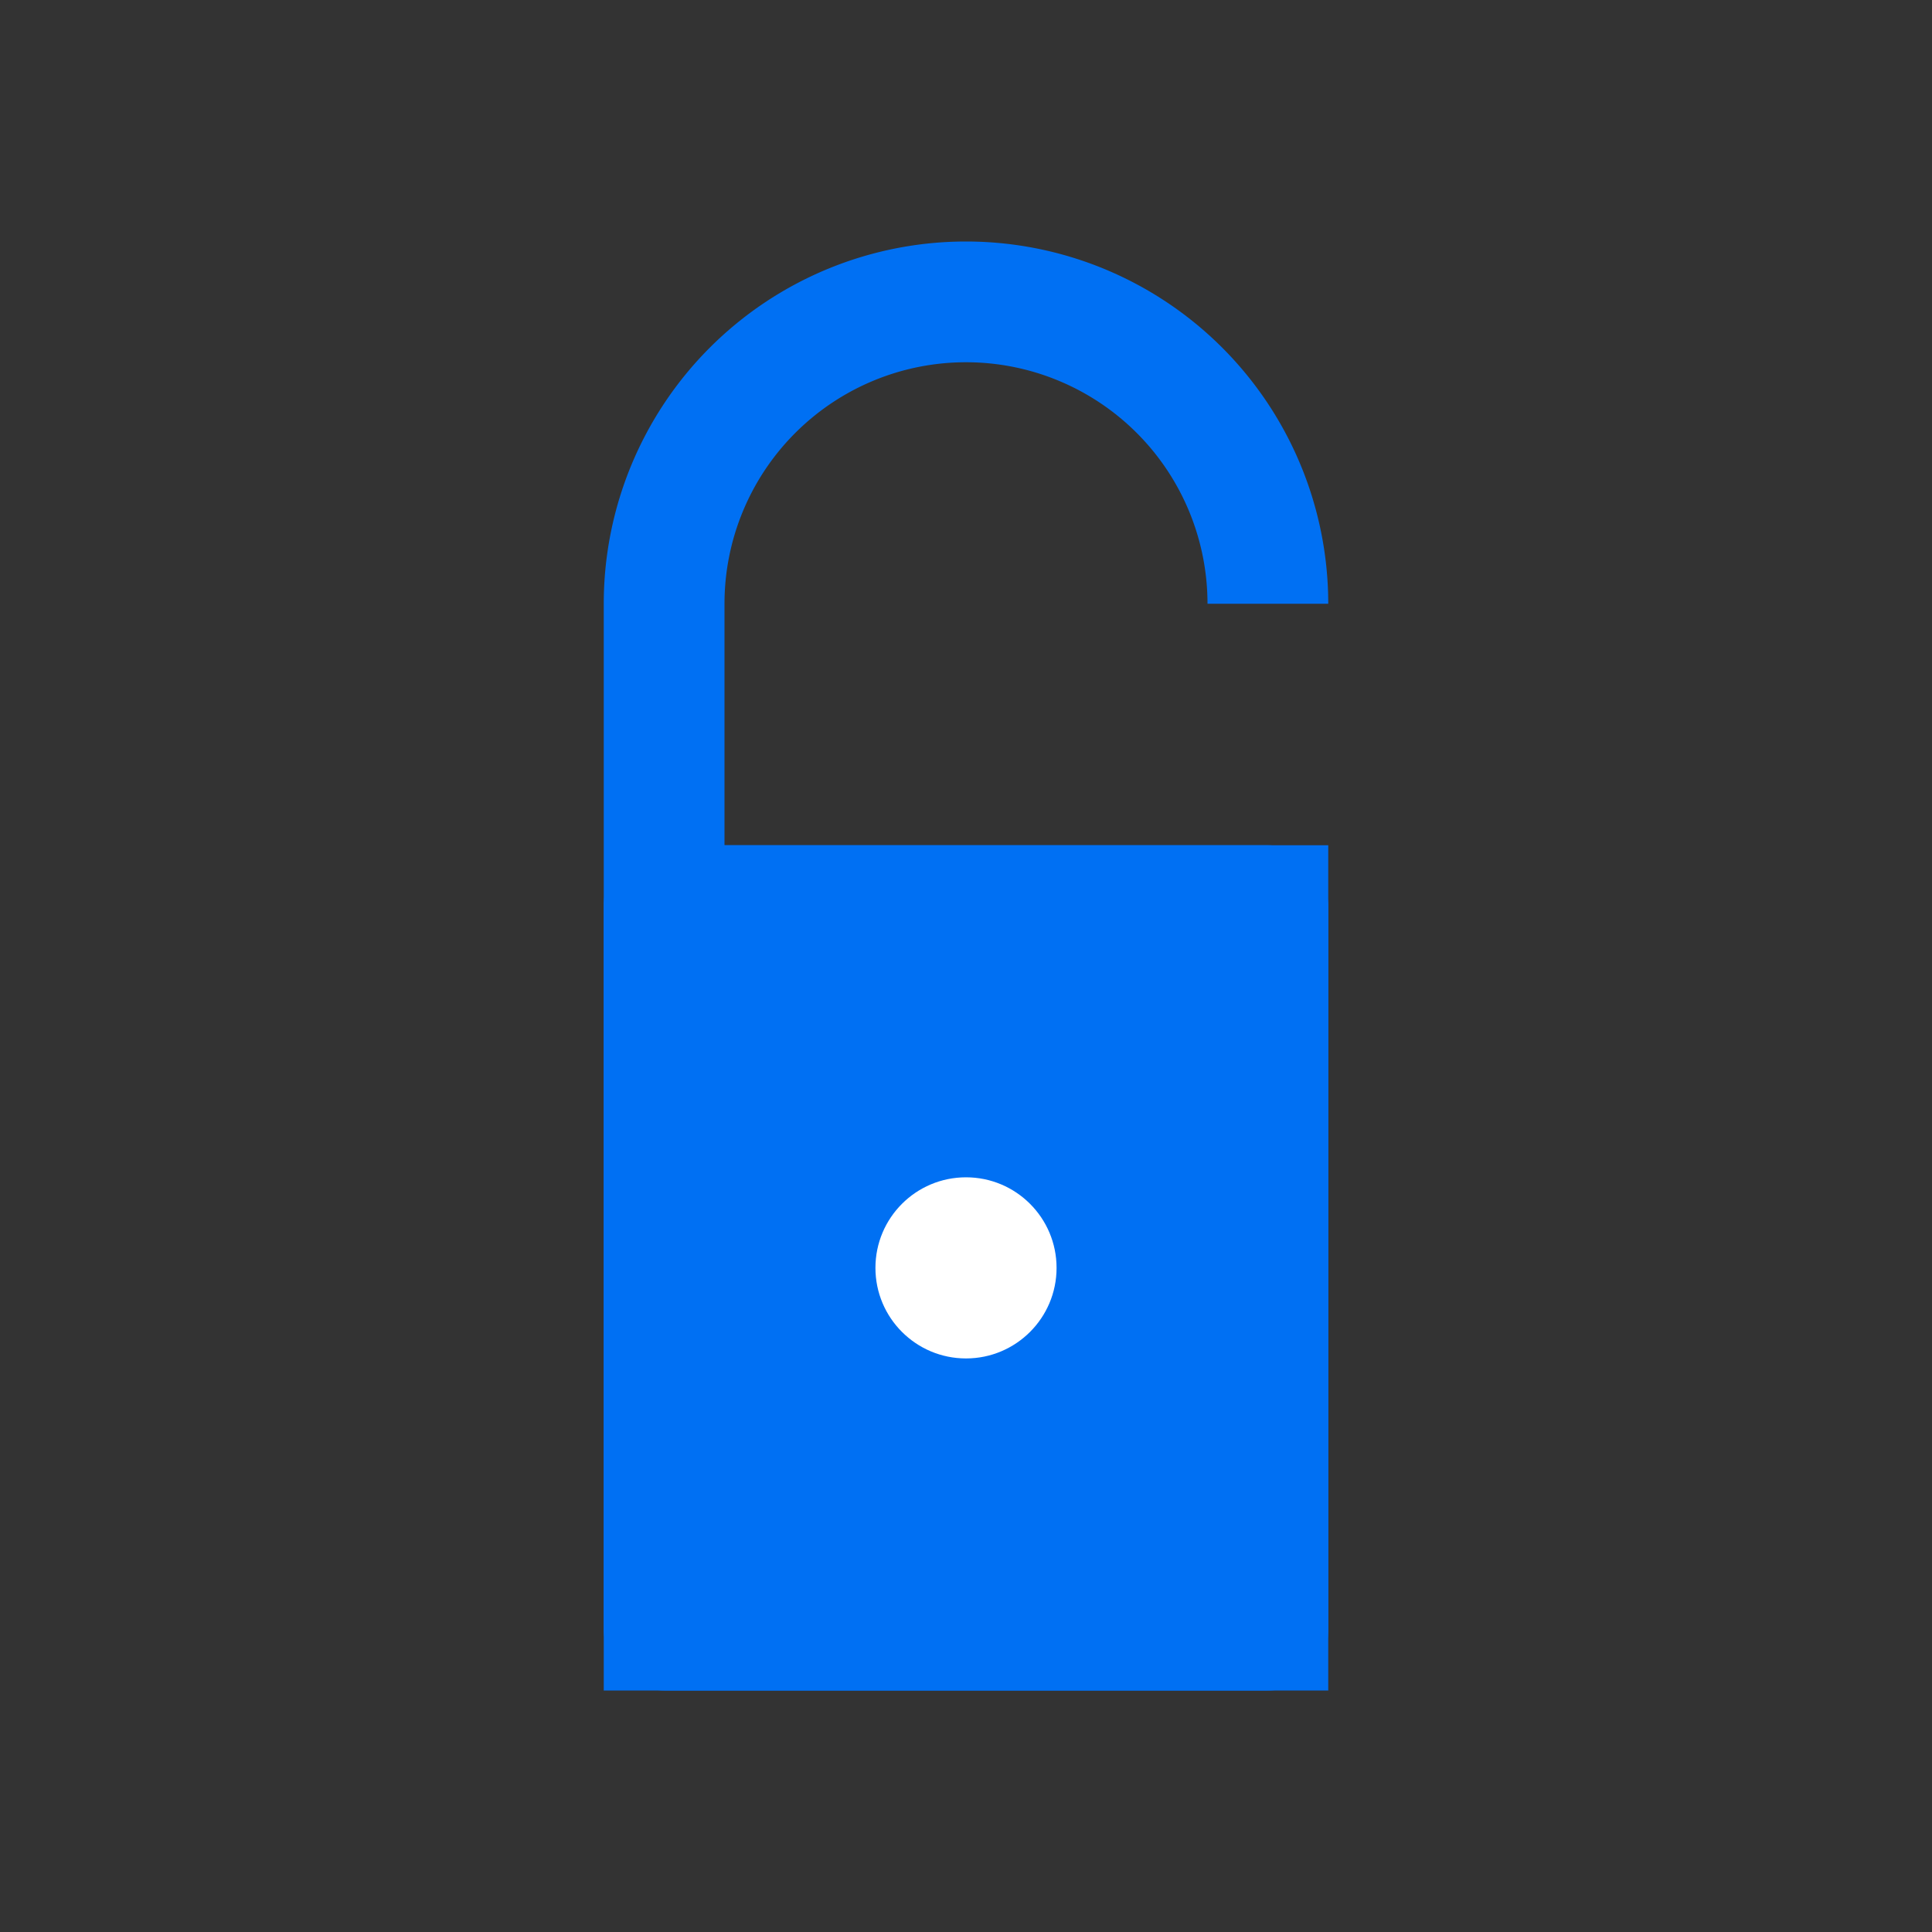 <!-- public/icons/emergency-unlocking.svg -->
<svg width="64" height="64" viewBox="0 0 64 64" xmlns="http://www.w3.org/2000/svg">
    <rect x="0" y="0" width="64" height="64" fill="#333333" stroke="none"/>
    <path fill="#0070f3" d="M20 28V20a12 12 0 0124 0h-4a8 8 0 00-16 0v8h20v28H20V28z" />
    <rect x="20" y="28" width="24" height="28" rx="2" fill="#0070f3" />
    <circle cx="32" cy="42" r="3" fill="#fff" />
</svg>